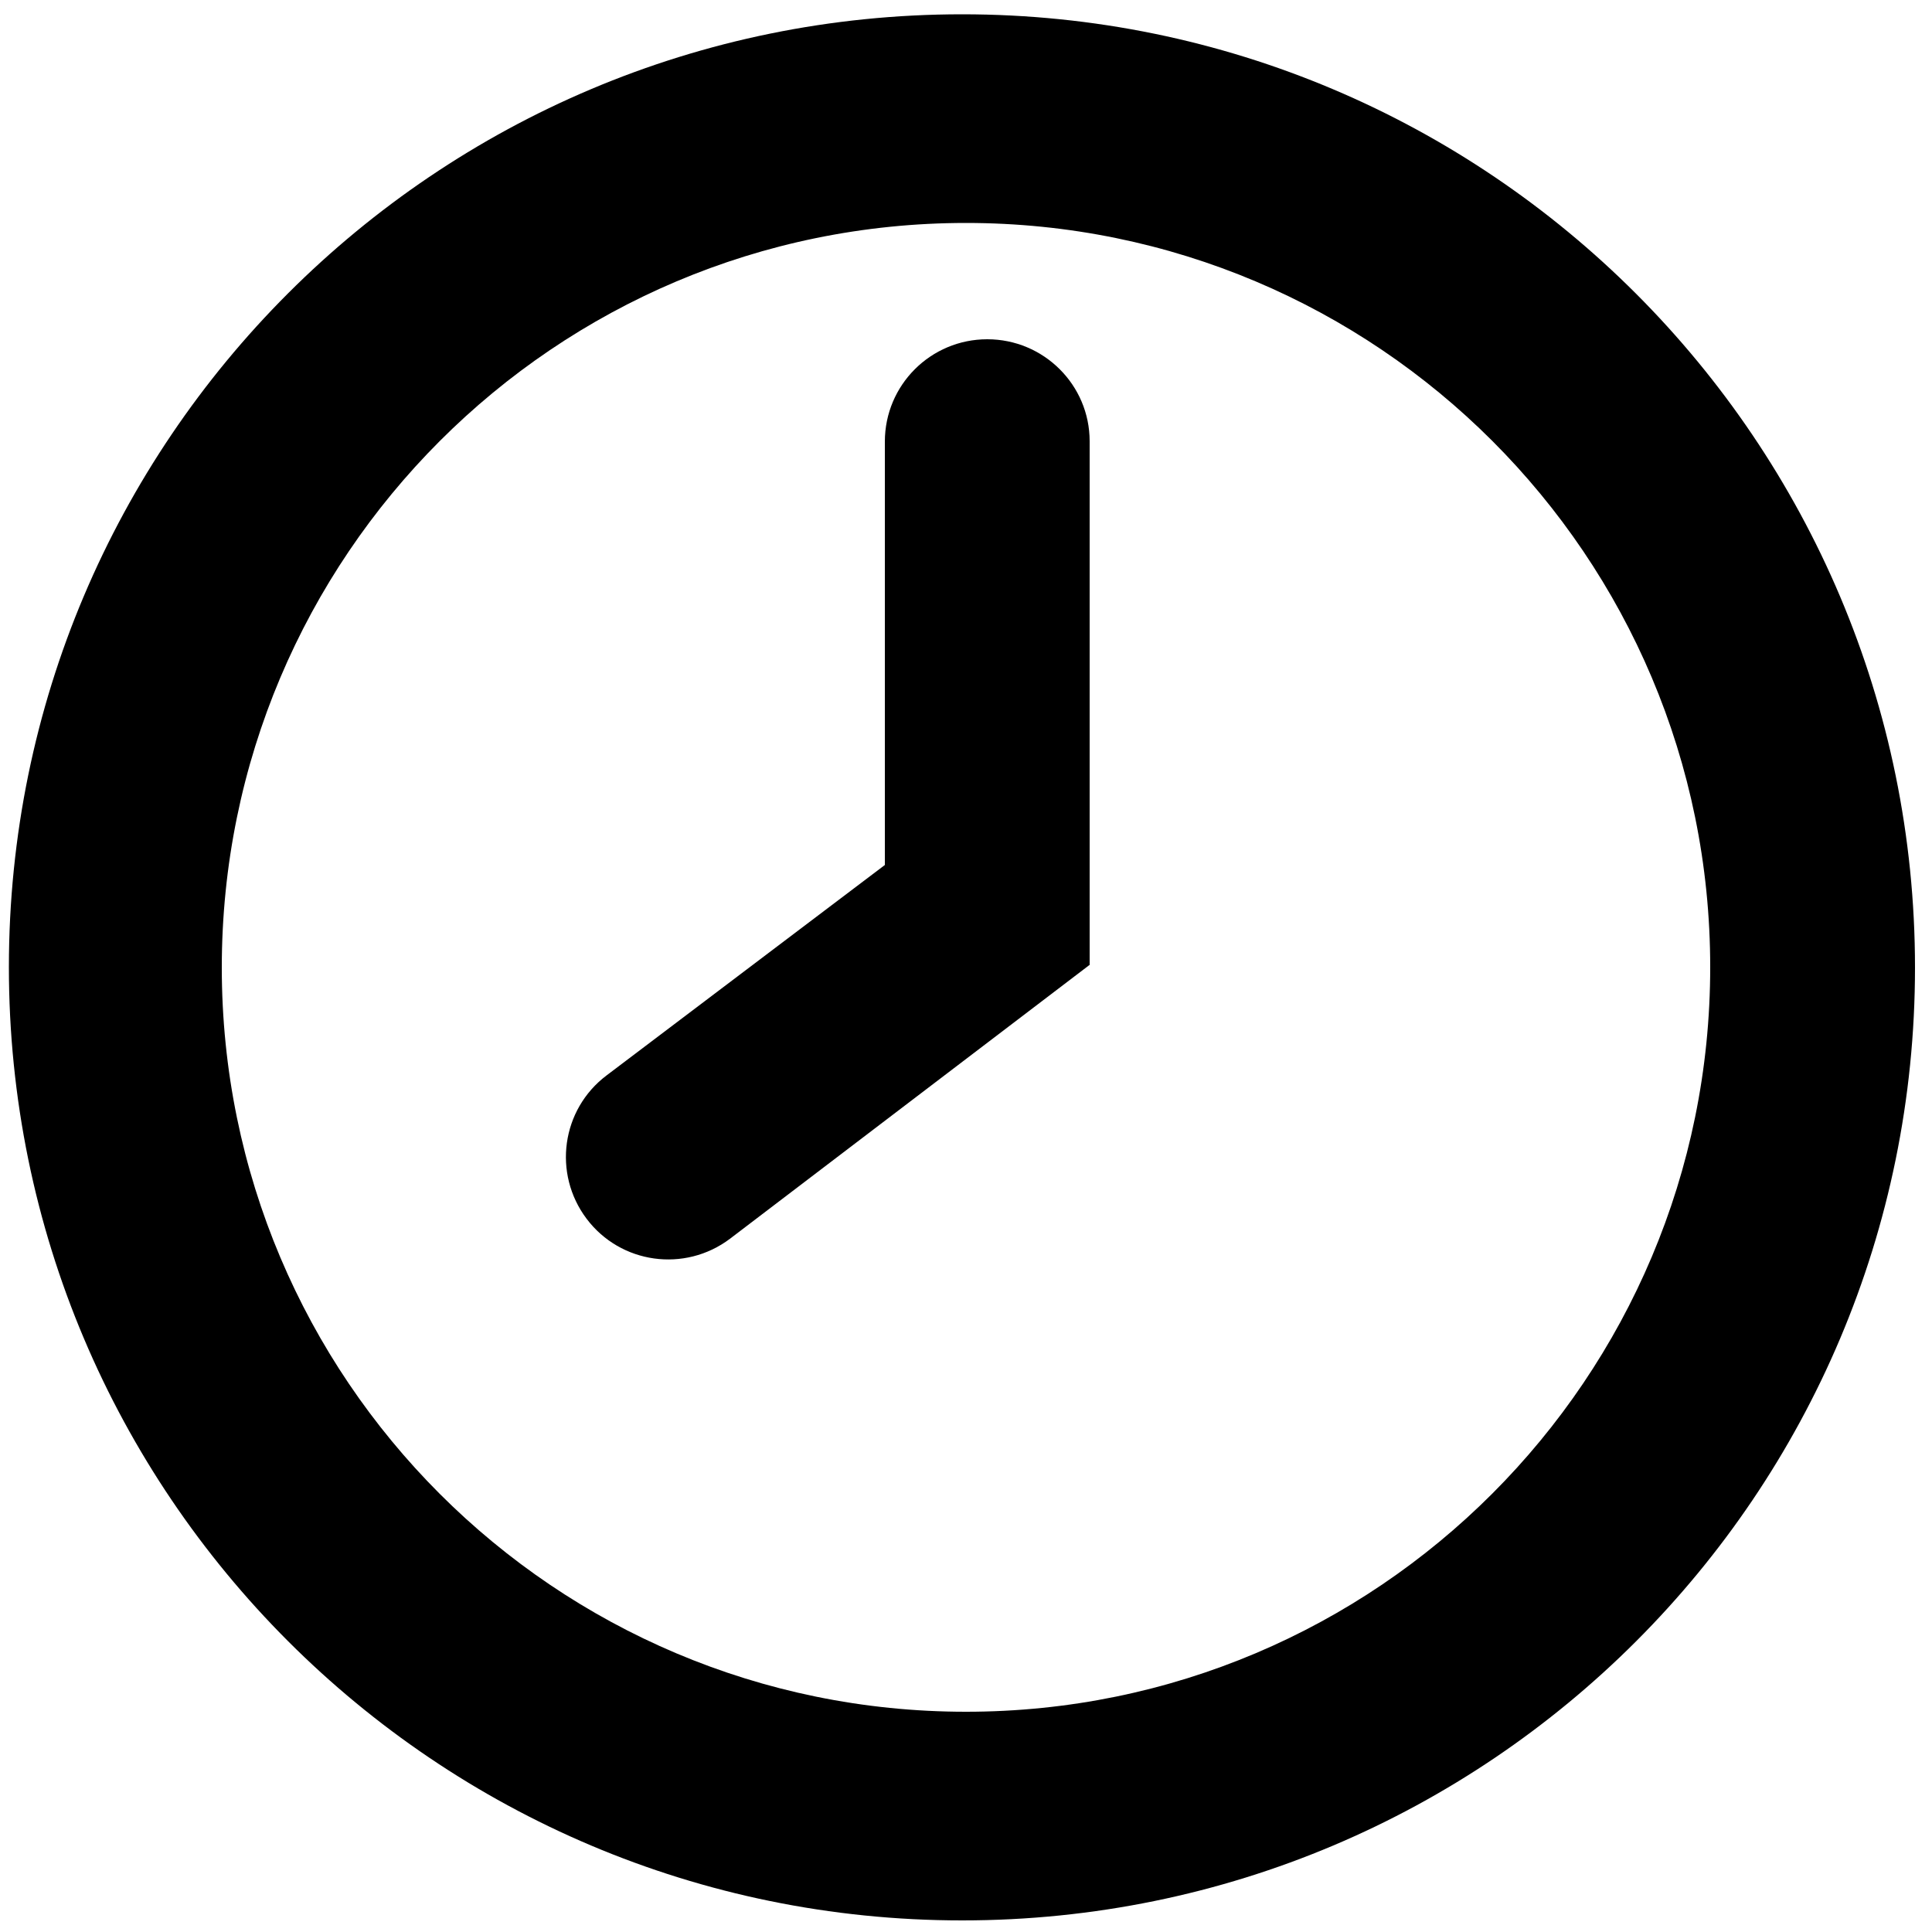 <?xml version="1.0" encoding="utf-8"?>
<!-- Generator: Adobe Illustrator 19.1.0, SVG Export Plug-In . SVG Version: 6.00 Build 0)  -->
<svg version="1.1" id="Layer_1" xmlns="http://www.w3.org/2000/svg" xmlns:xlink="http://www.w3.org/1999/xlink" x="0px" y="0px"
	 width="500px" height="500px" viewBox="0 0 500 500" enable-background="new 0 0 500 500" xml:space="preserve">
<g display="none">
	<path display="inline" d="M227.3,232.9l2-94.9c0.3-14.9,12.6-26.7,27.5-26.5c9.5,0.3,18,5.3,22.6,12.9c2.7,4.5,4,9.5,4,14.9
		l-2.3,109.9c-0.3,1.3-0.3,2.4-0.7,3.7l1,2c-0.5,1-0.1,2.4-0.3,3.5l-0.4,1.7c-0.3,1.3-2.3,1.7-3,2.8l-1.1,1.3
		c-0.6,0.7-1.7,1.6-2.4,2.3l-1.6,1.6c-0.5,0.3-1.4,0.8-1.7,1.4l-2.5,1.9l-0.3,0.2l-111,67.6c-12.9,7.9-29.4,3.8-37.2-9
		c-7.8-12.9-3.8-29.4,9-37.2L227.3,232.9z"/>
	<path display="inline" d="M423.5,75.7c-96-96-252.3-96-348.3,0c-96,96-96,252.3,0,348.3c96,96,252.3,96,348.3,0
		c47.2-47.2,72.9-109.9,72.1-176.5C495.1,182.5,469.5,121.6,423.5,75.7z M385.2,385.7c-74.9,74.9-196.8,74.9-271.7,0
		c-74.9-74.9-74.9-196.8,0-271.7c74.9-74.9,196.8-74.9,271.7,0c35.7,35.7,55.9,83.3,56.4,133.9C442,300.1,422,348.9,385.2,385.7z"/>
</g>
<path d="M249,3.7C112.7,3.7,2.3,114.1,2.3,250.3S112.7,497,249,497s246.6-110.4,246.6-246.6S385.2,3.7,249,3.7z M250,443
	c-106.4,0-192.6-86.2-192.6-192.6S143.6,57.7,250,57.7c106.4,0,192.6,86.2,192.6,192.6S356.4,443,250,443z"/>
<path d="M255.5,87.8L255.5,87.8c-14.6,0-26.5,11.8-26.5,26.5v135.4h53V114.2C282,99.6,270.1,87.8,255.5,87.8z"/>
<path d="M282,249.7l-31.5-42.1l-93.5,70.7c-11.7,8.8-14,25.4-5.2,37.1c8.8,11.7,25.4,14,37.1,5.2L282,249.7z"/>
</svg>
